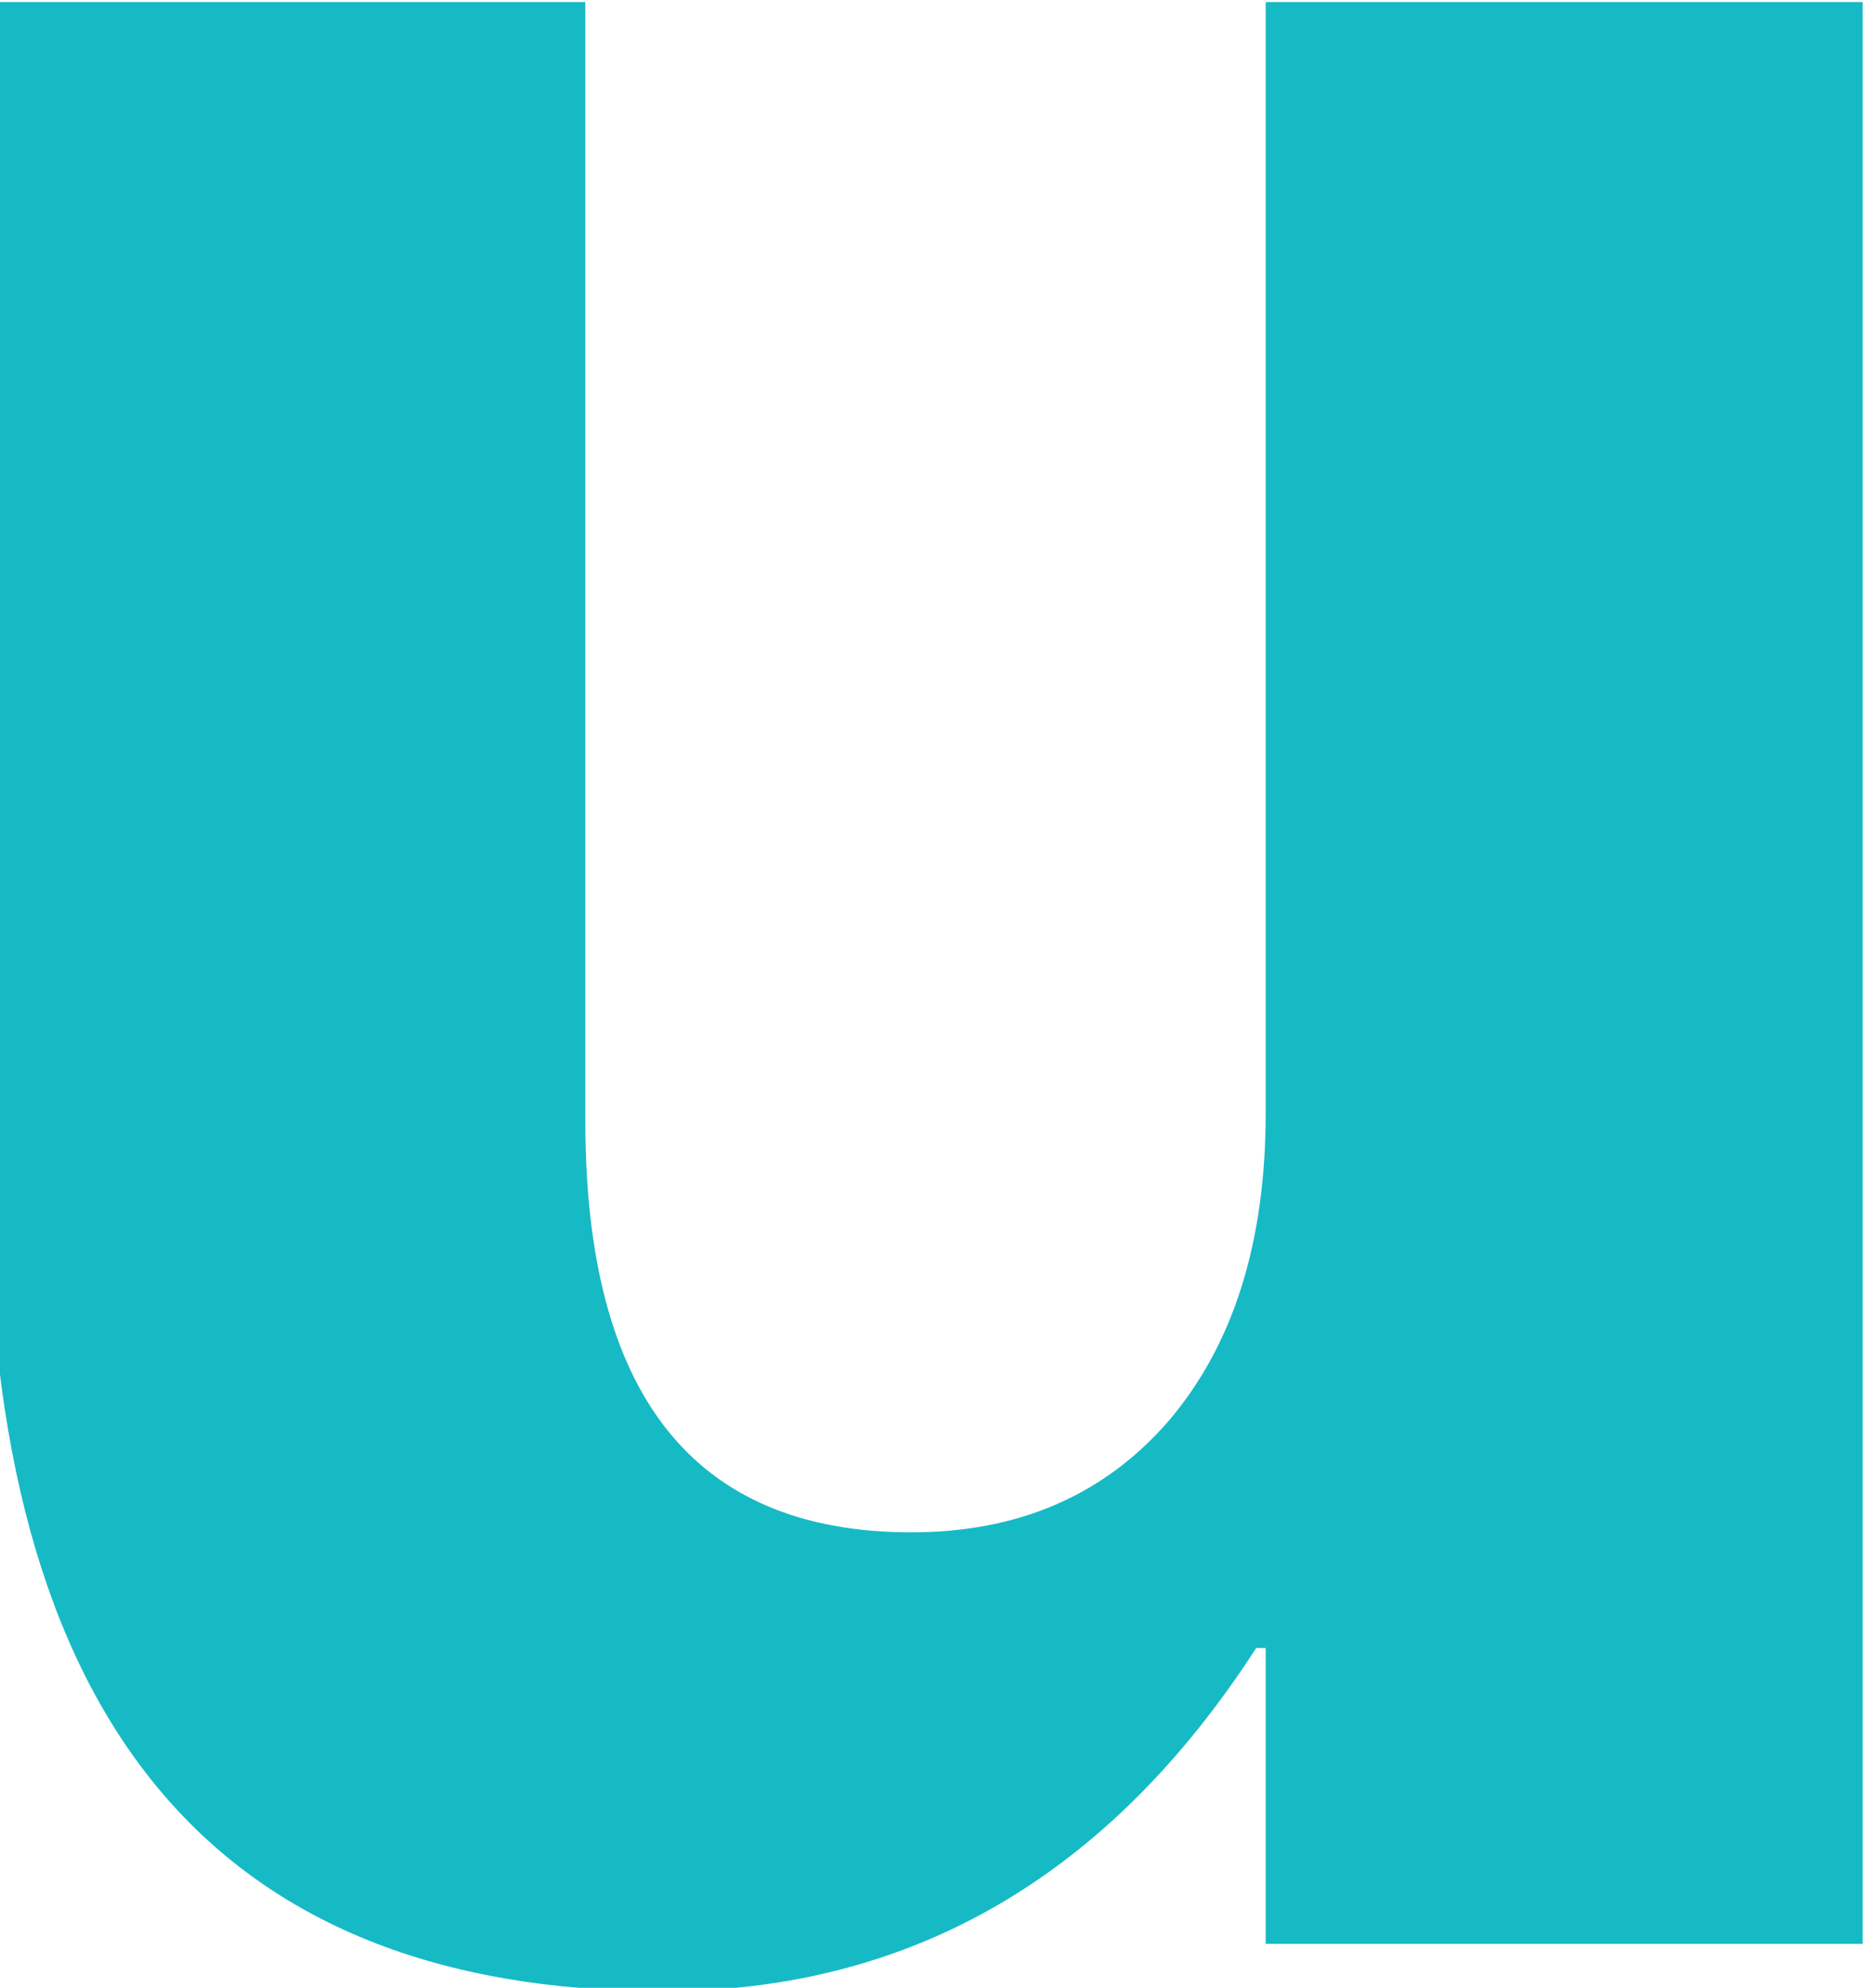 <?xml version="1.0" encoding="UTF-8" standalone="no"?>
<!-- Created with Inkscape (http://www.inkscape.org/) -->

<svg
   xmlns:dc="http://purl.org/dc/elements/1.1/"
   xmlns:cc="http://creativecommons.org/ns#"
   xmlns:rdf="http://www.w3.org/1999/02/22-rdf-syntax-ns#"
   xmlns:svg="http://www.w3.org/2000/svg"
   xmlns="http://www.w3.org/2000/svg"
   xmlns:sodipodi="http://sodipodi.sourceforge.net/DTD/sodipodi-0.dtd"
   xmlns:inkscape="http://www.inkscape.org/namespaces/inkscape"
   width="30.529mm"
   height="32.382mm"
   viewBox="0 0 24.424 25.905"
   version="1.1"
   id="svg8"
   inkscape:version="0.92.2 (5c3e80d, 2017-08-06)"
   sodipodi:docname="uforum_logo_real.svg">
  <defs
     id="defs2" />
  <sodipodi:namedview
     id="base"
     pagecolor="#ffffff"
     bordercolor="#666666"
     borderopacity="1.0"
     inkscape:pageopacity="0.0"
     inkscape:pageshadow="2"
     inkscape:zoom="0.35"
     inkscape:cx="316.46553"
     inkscape:cy="206.40224"
     inkscape:document-units="mm"
     inkscape:current-layer="text817"
     showgrid="false"
     inkscape:window-width="1920"
     inkscape:window-height="1017"
     inkscape:window-x="1358"
     inkscape:window-y="-5"
     inkscape:window-maximized="1"
     scale-x="0.8"
     fit-margin-top="0"
     fit-margin-left="0"
     fit-margin-right="0"
     fit-margin-bottom="0" />
  <g
     inkscape:label="Layer 1"
     inkscape:groupmode="layer"
     id="layer1"
     transform="translate(-20.94,-136.85)">
    <g
       aria-label="uforum"
       style="font-style:normal;font-weight:normal;font-size:116.351px;line-height:1.25;font-family:sans-serif;letter-spacing:0px;word-spacing:0px;fill:#000000;fill-opacity:1;stroke:none;stroke-width:2.909"
       id="text817"
       transform="matrix(0.435,0,0,0.435,230.357,100.405)">
      <path
         d="m -425.581,142.018 h -17.896 v -8.863 h -0.284 q -6.647,10.283 -17.782,10.283 -20.225,0 -20.225,-24.486 V 83.842 h 17.896 v 33.519 q 0,12.328 9.772,12.328 4.829,0 7.726,-3.352 2.897,-3.409 2.897,-9.204 V 83.842 h 17.896 z"
         style="fill:#16bac5;fill-opacity:1"
         id="path819"
         inkscape:connector-curvature="0" />
      <path
         d="m -376.495,66.628 q -2.67,-1.534 -6.079,-1.534 -9.601,0 -9.601,10.851 v 7.897 h 13.521 V 94.182 h -13.464 v 47.836 h -13.18 V 94.182 h -9.942 V 83.842 h 9.942 v -9.431 q 0,-9.204 6.022,-14.487 6.022,-5.34 15.055,-5.34 4.886,0 7.726,1.079 z"
         style="font-style:normal;font-variant:normal;font-weight:600;font-stretch:normal;font-family:'Segoe UI';-inkscape-font-specification:'Segoe UI Semi-Bold'"
         id="path821"
         inkscape:connector-curvature="0" />
      <path
         d="m -343.374,143.381 q -13.464,0 -21.532,-8.124 -8.01,-8.181 -8.01,-21.645 0,-14.657 8.351,-22.895 8.408,-8.238 22.611,-8.238 13.635,0 21.248,8.01 7.613,8.01 7.613,22.213 0,13.919 -8.238,22.327 -8.181,8.351 -22.043,8.351 z m 0.625,-50.392 q -7.726,0 -12.215,5.397 -4.488,5.397 -4.488,14.885 0,9.147 4.545,14.43 4.545,5.227 12.158,5.227 7.783,0 11.931,-5.17 4.204,-5.17 4.204,-14.714 0,-9.601 -4.204,-14.828 -4.147,-5.227 -11.931,-5.227 z"
         style="font-style:normal;font-variant:normal;font-weight:600;font-stretch:normal;font-family:'Segoe UI';-inkscape-font-specification:'Segoe UI Semi-Bold'"
         id="path823"
         inkscape:connector-curvature="0" />
      <path
         d="m -265.883,96.398 q -2.386,-1.875 -6.874,-1.875 -5.852,0 -9.772,5.284 -3.92,5.284 -3.92,14.373 v 27.838 h -13.18 V 83.842 h 13.18 v 11.987 h 0.227 q 1.932,-6.136 5.908,-9.544 4.034,-3.466 8.976,-3.466 3.579,0 5.454,1.079 z"
         style="font-style:normal;font-variant:normal;font-weight:600;font-stretch:normal;font-family:'Segoe UI';-inkscape-font-specification:'Segoe UI Semi-Bold'"
         id="path825"
         inkscape:connector-curvature="0" />
      <path
         d="m -205.719,142.018 h -13.18 v -9.204 h -0.227 q -5.738,10.567 -17.839,10.567 -20.623,0 -20.623,-24.77 V 83.842 h 13.18 V 117.248 q 0,15.68 12.101,15.68 5.852,0 9.601,-4.318 3.806,-4.318 3.806,-11.306 V 83.842 h 13.18 z"
         style="font-style:normal;font-variant:normal;font-weight:600;font-stretch:normal;font-family:'Segoe UI';-inkscape-font-specification:'Segoe UI Semi-Bold'"
         id="path827"
         inkscape:connector-curvature="0" />
      <path
         d="m -101.526,142.018 h -13.18 v -31.701 q 0,-9.147 -2.613,-13.237 -2.557,-4.09 -8.692,-4.09 -5.17,0 -8.806,5.17 -3.579,5.17 -3.579,12.385 v 31.474 h -13.237 v -32.78 q 0,-16.248 -11.476,-16.248 -5.34,0 -8.806,4.886 -3.409,4.886 -3.409,12.669 v 31.474 h -13.18 V 83.842 h 13.18 v 9.204 h 0.227 q 6.306,-10.567 18.35,-10.567 6.022,0 10.51,3.352 4.545,3.295 6.192,8.692 6.477,-12.044 19.316,-12.044 19.202,0 19.202,23.691 z"
         style="font-style:normal;font-variant:normal;font-weight:600;font-stretch:normal;font-family:'Segoe UI';-inkscape-font-specification:'Segoe UI Semi-Bold'"
         id="path829"
         inkscape:connector-curvature="0" />
    </g>
  </g>
</svg>
